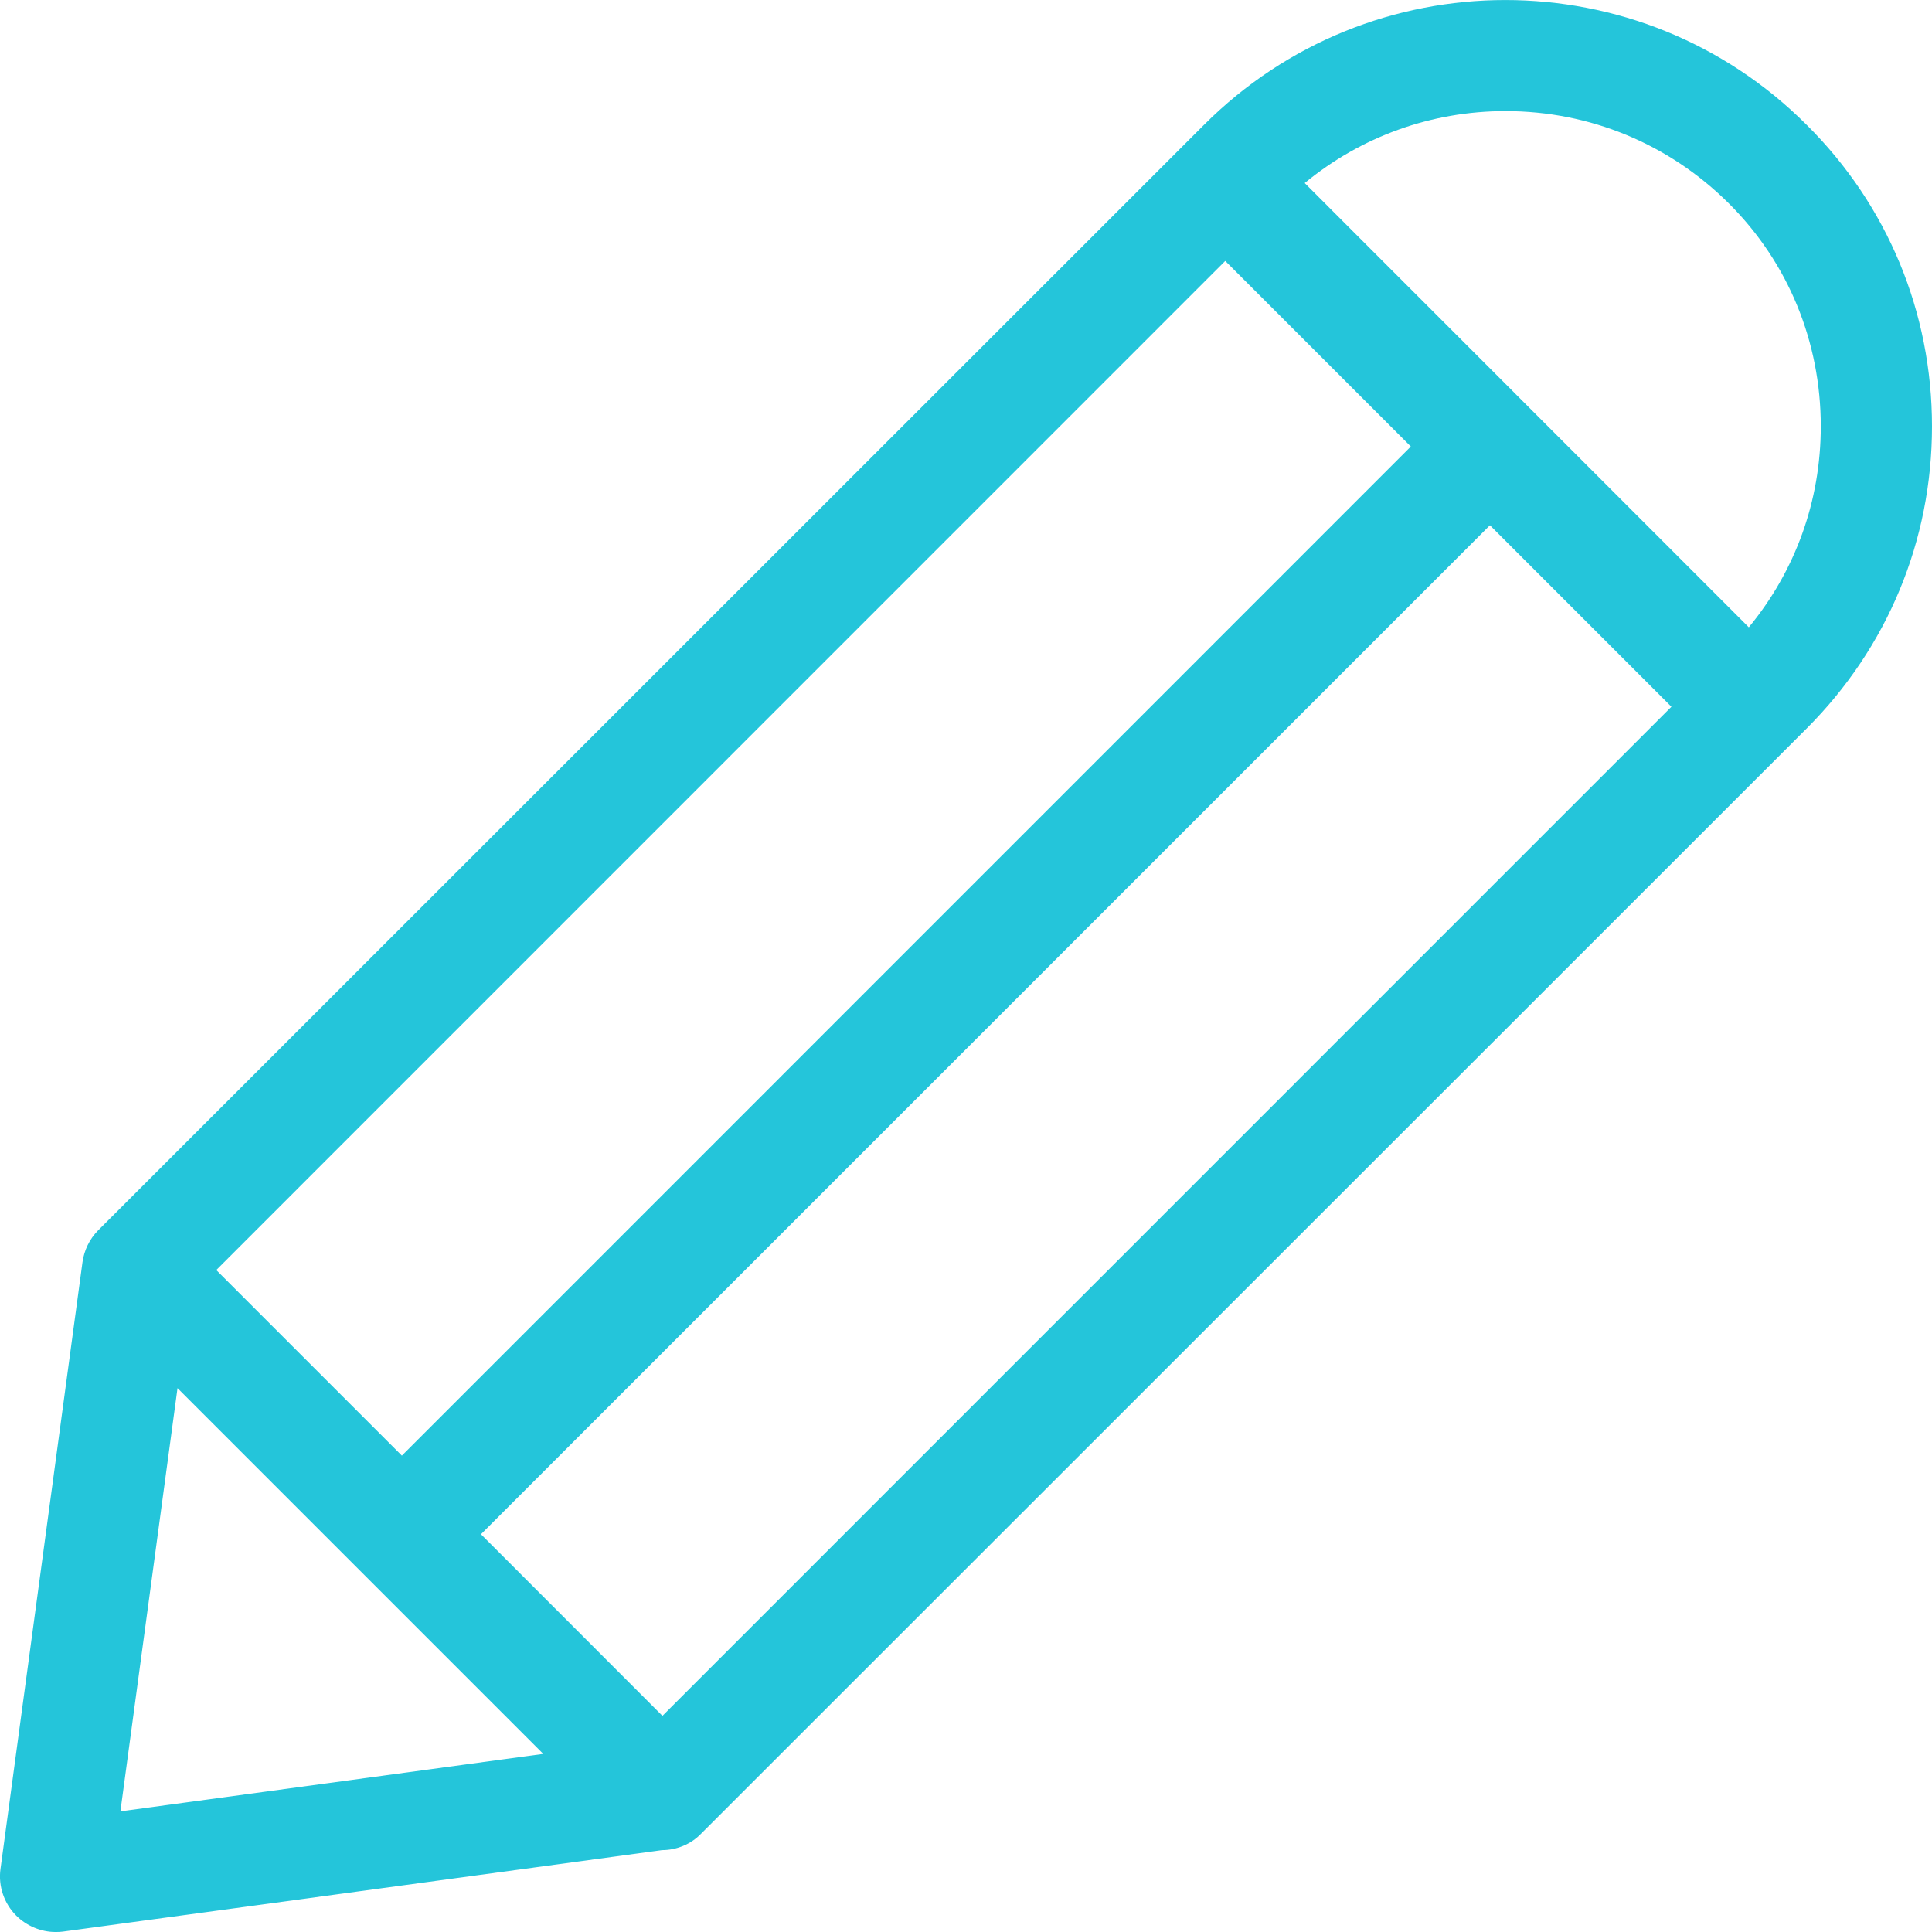 <svg width="16" height="16" viewBox="0 0 16 16" fill="none" xmlns="http://www.w3.org/2000/svg">
<path fill-rule="evenodd" clip-rule="evenodd" d="M9.969 1.036C11.347 -0.345 13.586 -0.345 14.964 1.036C15.632 1.7 16 2.587 16 3.531C16 4.476 15.632 5.362 14.964 6.031L5.807 15.185C5.722 15.274 5.602 15.322 5.483 15.322L0.519 15.997C0.499 16 0.478 16 0.458 16C0.339 16 0.219 15.949 0.134 15.864C0.035 15.765 -0.016 15.621 0.004 15.478L0.683 10.453C0.697 10.354 0.741 10.262 0.812 10.19L9.969 1.036ZM4.499 14.525L1.47 11.496L0.997 15.001L4.499 14.525ZM11.684 3.698L10.147 2.161L1.791 10.518L3.328 12.055L11.684 3.698ZM5.486 14.21L3.983 12.706L12.339 4.35L13.842 5.853L5.486 14.21ZM10.805 1.516L14.483 5.195C14.868 4.728 15.079 4.149 15.079 3.531C15.079 2.832 14.81 2.174 14.316 1.683C13.822 1.192 13.167 0.92 12.468 0.92C11.854 0.92 11.272 1.131 10.805 1.516Z" fill="#24C5DA"/>
</svg>
